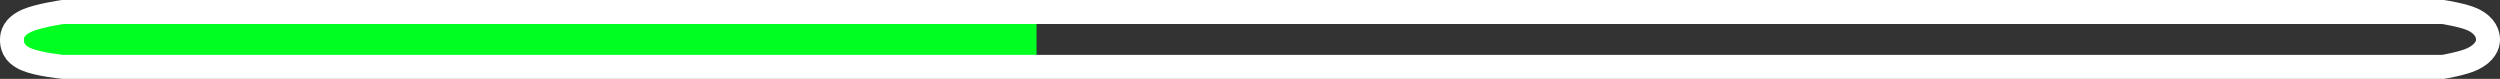<svg version="1.1" xmlns="http://www.w3.org/2000/svg" xmlns:xlink="http://www.w3.org/1999/xlink" width="156.333" height="4.93" viewBox="0,0,156.333,4.93"><rect x="0" y="0" width="156.333" height="4.93" fill="#333333" stroke="none"/><g transform="translate(-161.833,-177.535)"><g data-paper-data="{&quot;isPaintingLayer&quot;:true}" fill-rule="nonzero" stroke-linecap="butt" stroke-linejoin="miter" stroke-miterlimit="10" stroke-dasharray="" stroke-dashoffset="0" style="mix-blend-mode: normal"><path d="M163.133,181.364v-2.533h63.518v2.533z" fill="#00ff21" stroke="none" stroke-width="0"/><path d="M165.755,181.715c0,0 -1.541,-0.149 -2.298,-0.479c-0.826,-0.361 -0.874,-0.917 -0.874,-1.213c0,-0.322 0.09,-0.829 0.966,-1.212c0.687,-0.3 2.206,-0.525 2.206,-0.525h148.853c0,0 1.306,0.203 1.877,0.481c0.796,0.388 0.932,0.921 0.932,1.256c0,0.324 -0.187,0.828 -0.972,1.202c-0.593,0.283 -1.837,0.491 -1.837,0.491z" fill="none" stroke="#ffffff" stroke-width="1.5"/></g></g></svg>